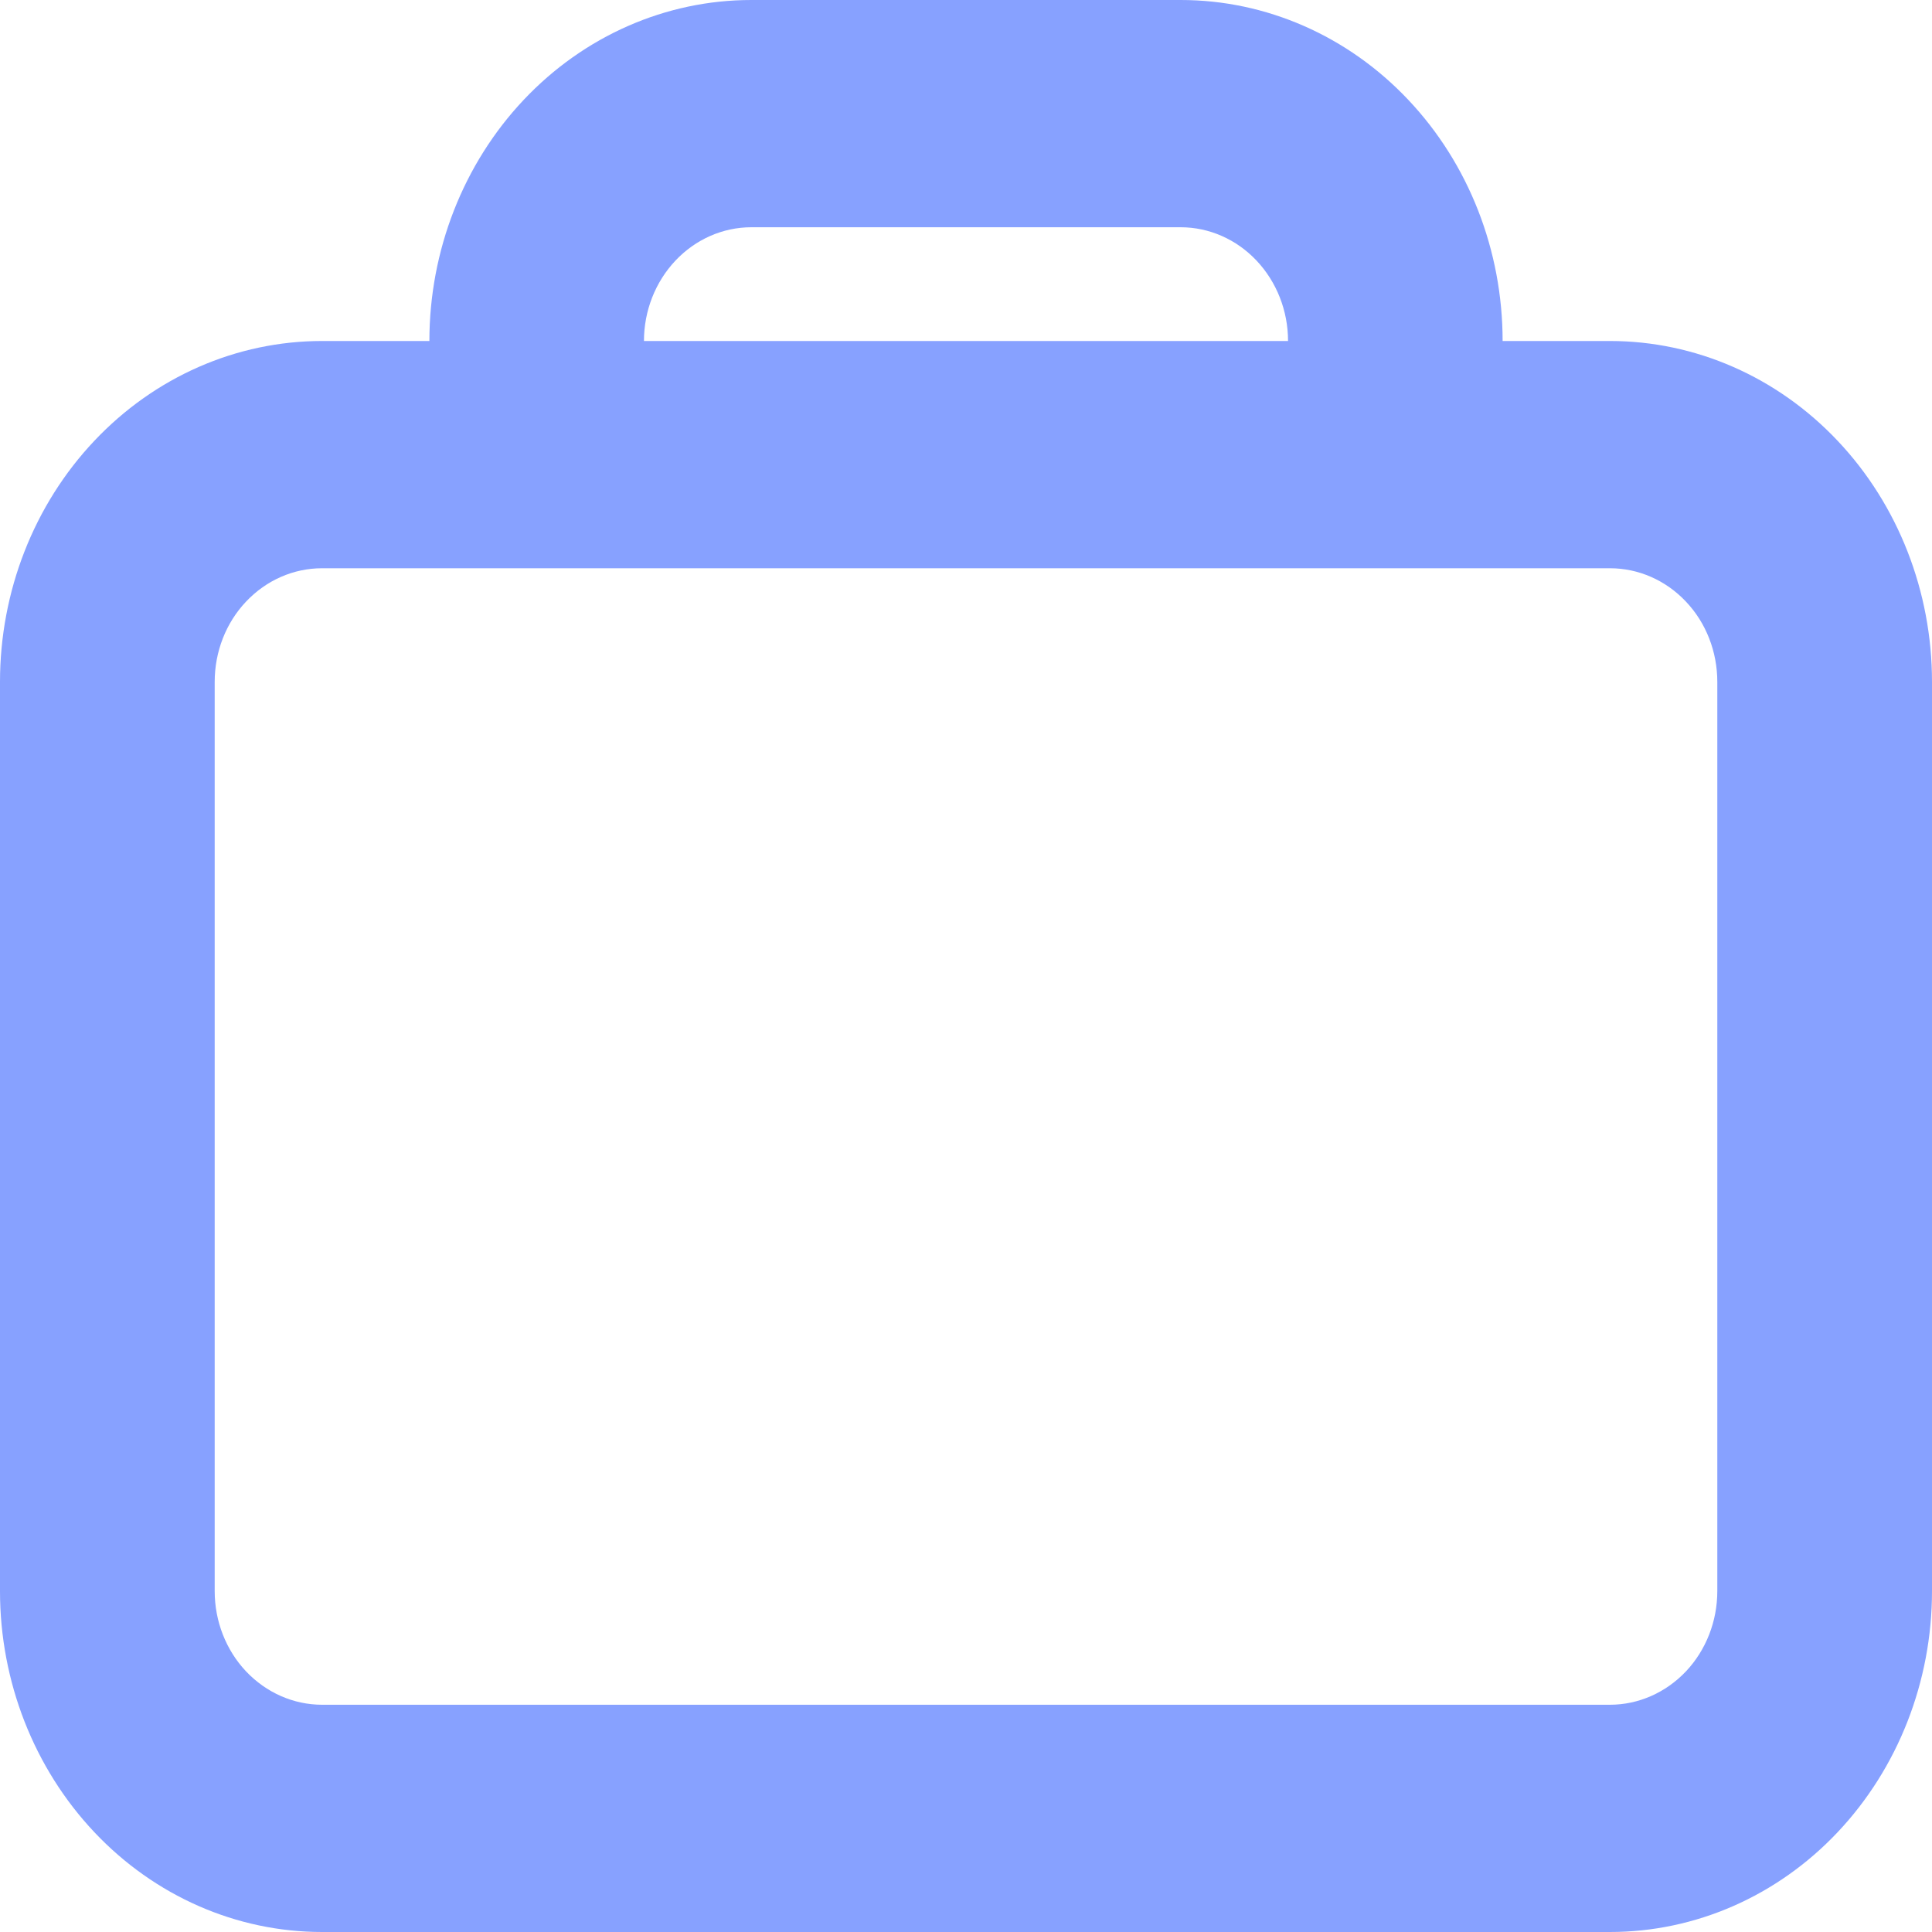 <svg width="16" height="16" viewBox="0 0 16 16" fill="none" xmlns="http://www.w3.org/2000/svg">
<path fill-rule="evenodd" clip-rule="evenodd" d="M12.444 2.824C12.444 2.075 12.164 1.357 11.663 0.827C11.163 0.297 10.485 0 9.778 0H6.222C5.515 0 4.837 0.297 4.337 0.827C3.837 1.357 3.556 2.075 3.556 2.824H2.667C1.959 2.824 1.281 3.121 0.781 3.651C0.281 4.18 0 4.898 0 5.647V13.177C0 13.925 0.281 14.643 0.781 15.173C1.281 15.703 1.959 16 2.667 16H13.333C14.041 16 14.719 15.703 15.219 15.173C15.719 14.643 16 13.925 16 13.177V5.647C16 4.898 15.719 4.18 15.219 3.651C14.719 3.121 14.041 2.824 13.333 2.824H12.444ZM9.778 1.882H6.222C5.986 1.882 5.76 1.982 5.594 2.158C5.427 2.335 5.333 2.574 5.333 2.824H10.667C10.667 2.574 10.573 2.335 10.406 2.158C10.24 1.982 10.014 1.882 9.778 1.882ZM2.667 4.706H13.333C13.569 4.706 13.795 4.805 13.962 4.982C14.129 5.158 14.222 5.397 14.222 5.647V13.177C14.222 13.426 14.129 13.665 13.962 13.842C13.795 14.018 13.569 14.118 13.333 14.118H2.667C2.431 14.118 2.205 14.018 2.038 13.842C1.871 13.665 1.778 13.426 1.778 13.177V5.647C1.778 5.397 1.871 5.158 2.038 4.982C2.205 4.805 2.431 4.706 2.667 4.706Z" fill="#87A1FF"/>
</svg>
